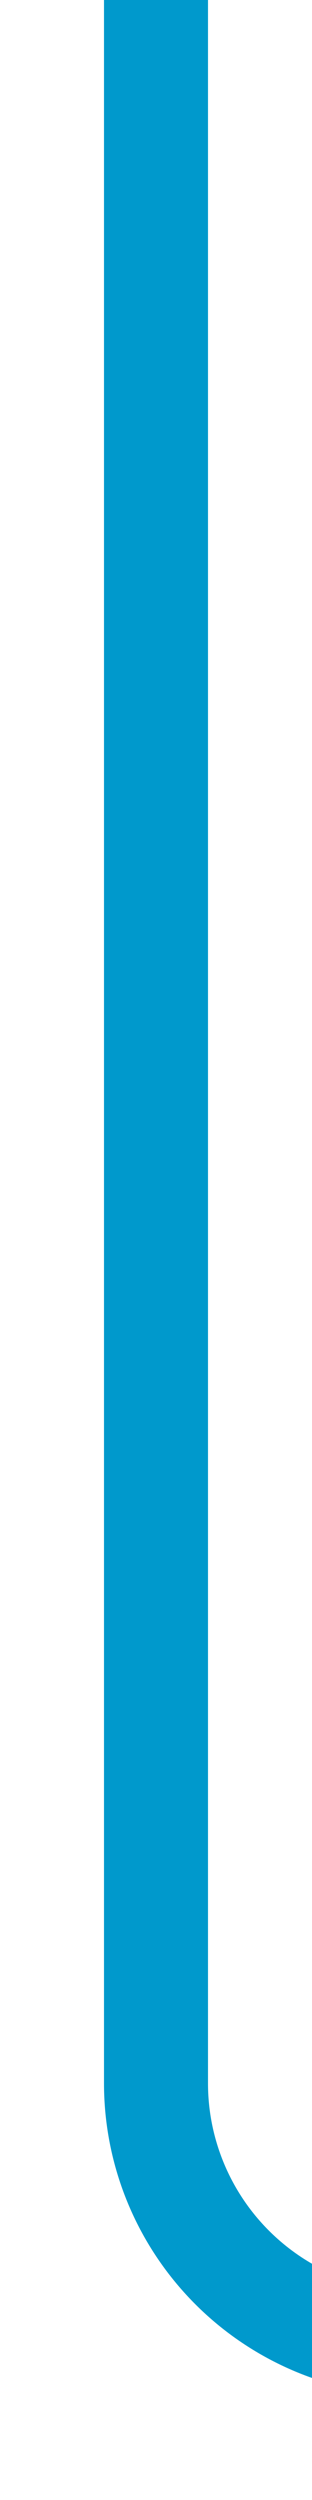 ﻿<?xml version="1.0" encoding="utf-8"?><svg version="1.1" xmlns:xlink="http://www.w3.org/1999/xlink" width="6px" height="48px" viewBox="646 225  6 48" xmlns="http://www.w3.org/2000/svg"><path d="M 649 225  L 649 265  A 5 5 0 0 0 654 270 L 726 270  A 5 5 0 0 1 731 275 L 731 887  " stroke-width="2" stroke="#0099cc" fill="none" /></svg>